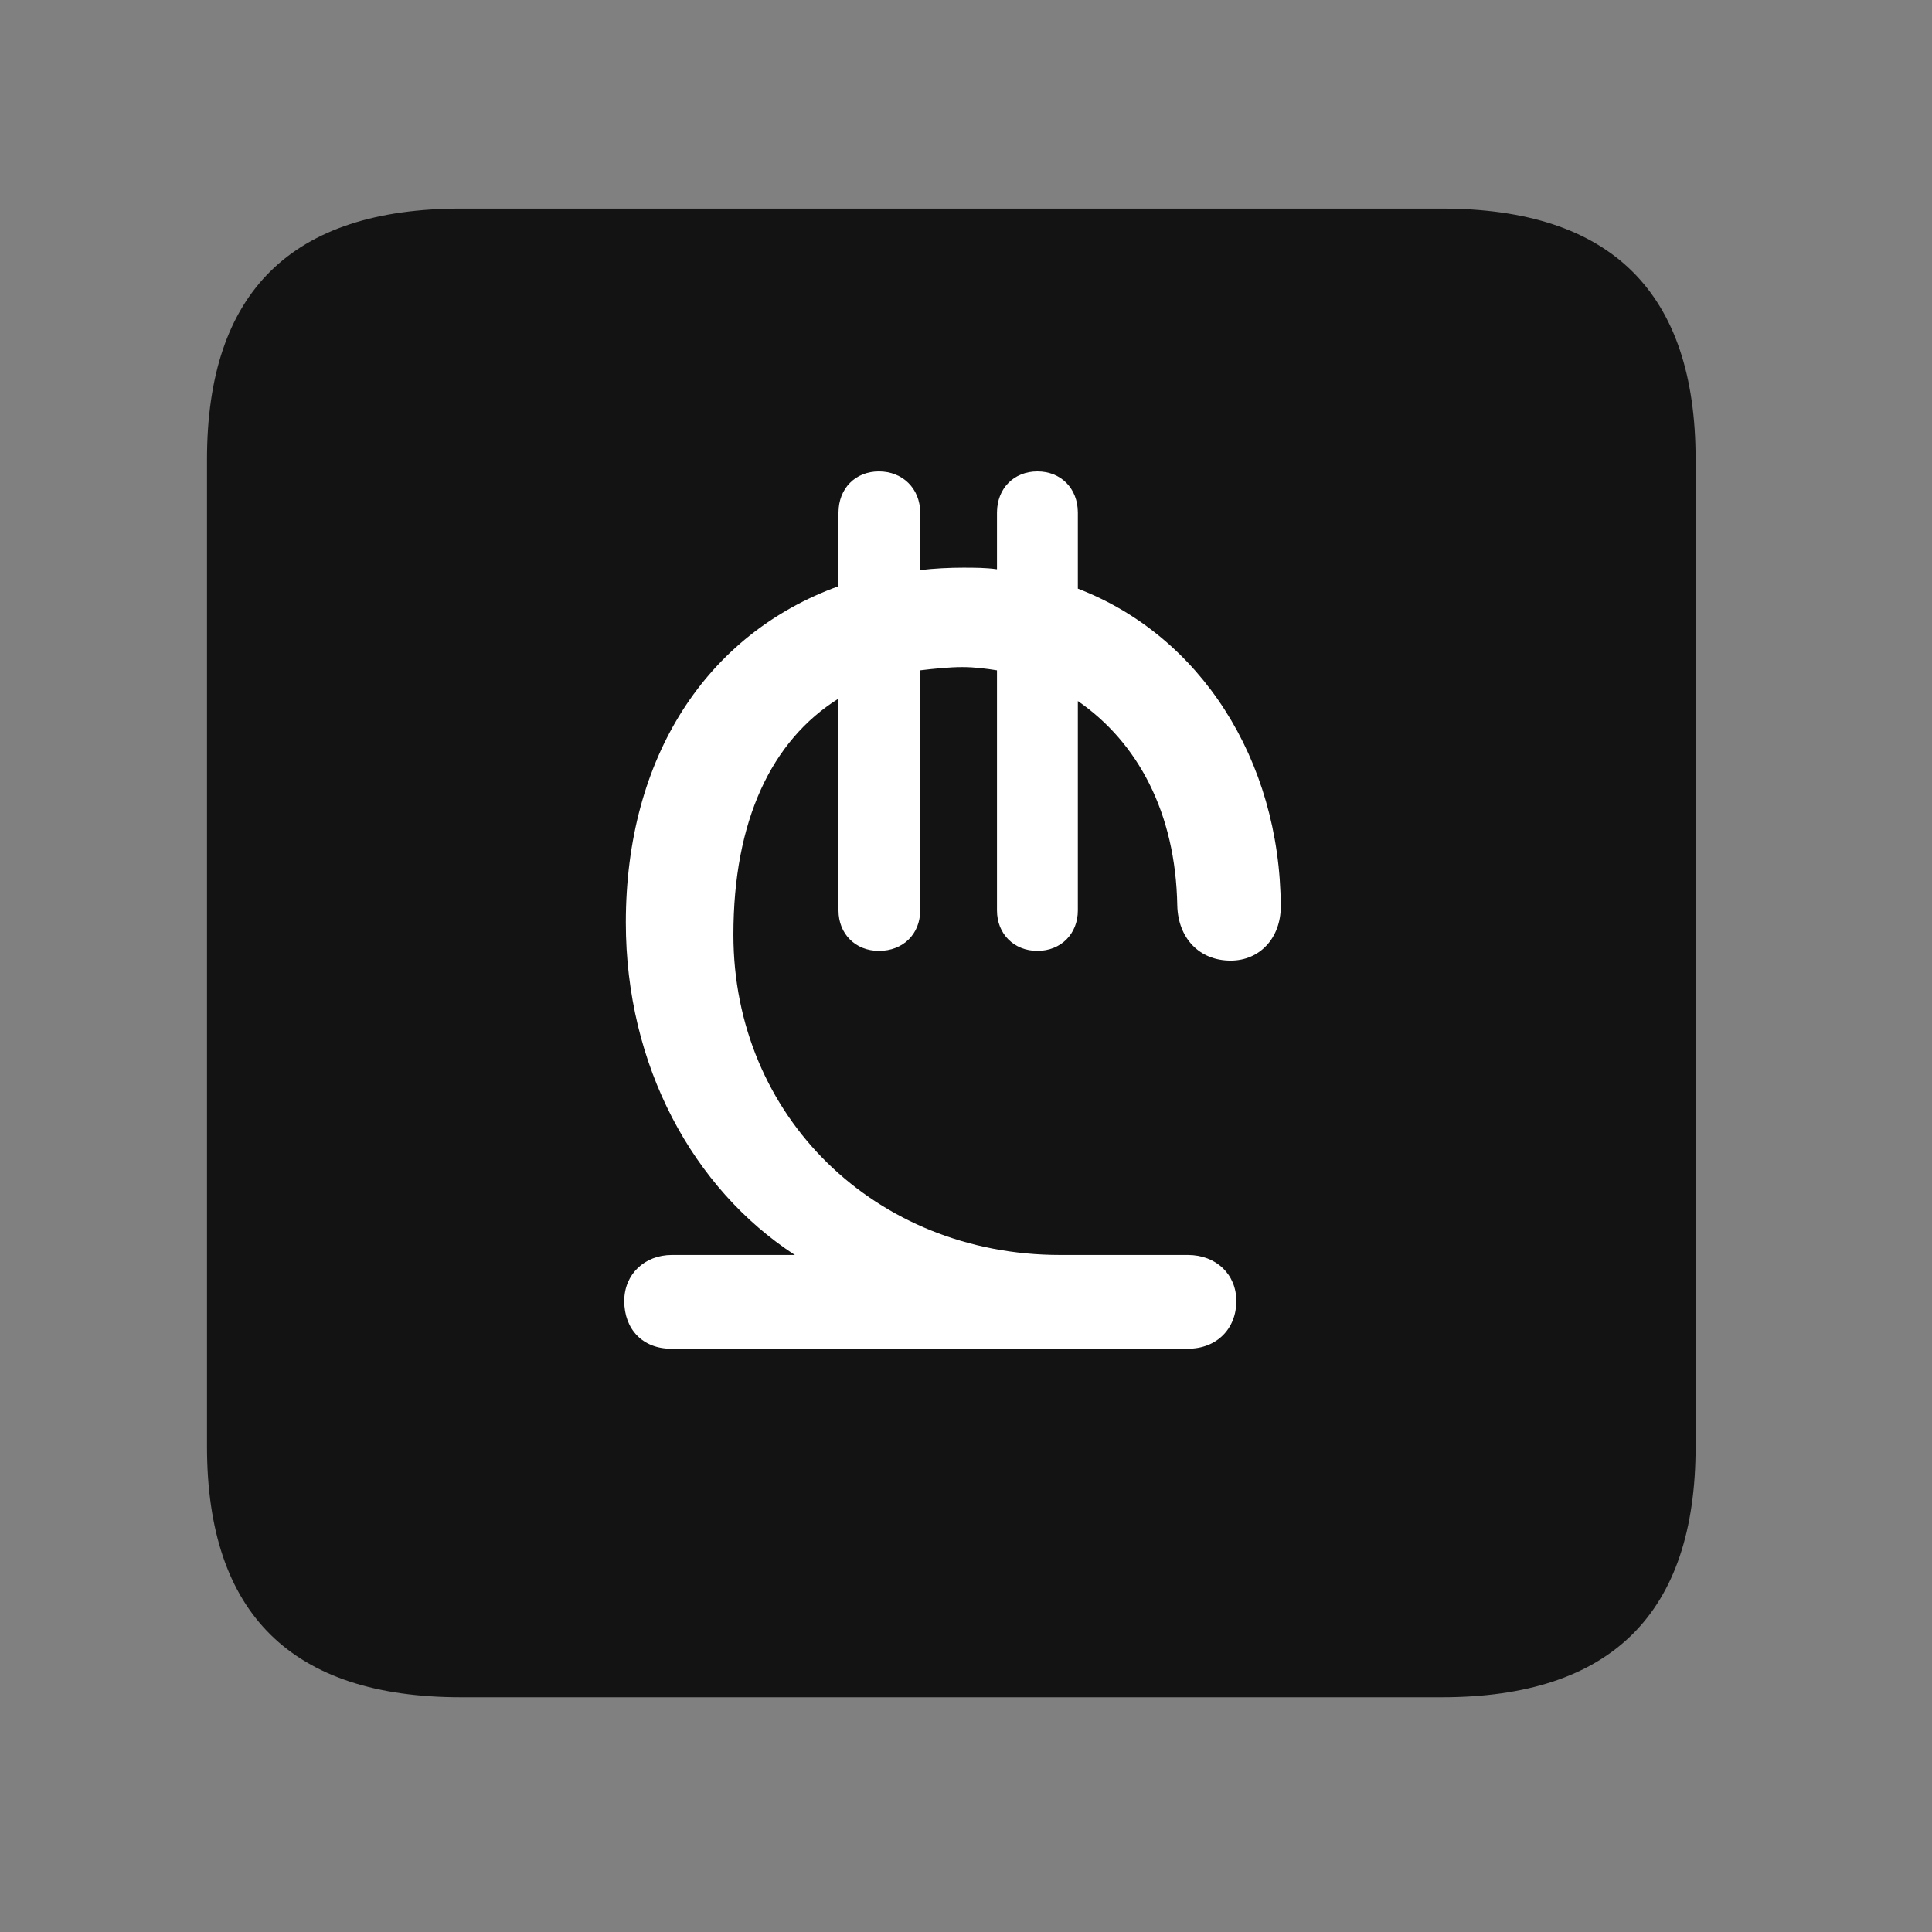 <svg width="28" height="28" viewBox="0 0 28 28" fill="none" xmlns="http://www.w3.org/2000/svg">
<rect x="0" y="0" width="28" height="28" fill="#808080" stroke="none"/>
<path d="M6.68 24.598H20.895C23.355 24.598 24.574 23.379 24.574 20.965V6.656C24.574 4.242 23.355 3.023 20.895 3.023H6.68C4.23 3.023 3 4.23 3 6.656V20.965C3 23.391 4.23 24.598 6.68 24.598Z" fill="black" fill-opacity="0.85"/>
<path d="M9.727 19.547C9.316 19.547 9.047 19.266 9.047 18.855C9.047 18.469 9.34 18.188 9.738 18.188H11.52C10.043 17.227 9.07 15.445 9.07 13.371C9.07 10.969 10.242 9.188 12.152 8.496V7.43C12.152 7.078 12.398 6.832 12.738 6.832C13.078 6.832 13.336 7.078 13.336 7.43V8.262C13.535 8.238 13.758 8.227 13.957 8.227C14.121 8.227 14.285 8.227 14.449 8.25V7.43C14.449 7.078 14.695 6.832 15.035 6.832C15.375 6.832 15.621 7.078 15.621 7.43V8.531C17.391 9.211 18.551 11.004 18.562 13.137C18.562 13.594 18.258 13.922 17.836 13.922C17.379 13.922 17.074 13.594 17.062 13.125C17.039 11.777 16.488 10.758 15.621 10.16V13.195C15.621 13.535 15.375 13.781 15.035 13.781C14.695 13.781 14.449 13.535 14.449 13.195V9.715C14.297 9.691 14.133 9.668 13.945 9.668C13.758 9.668 13.535 9.691 13.336 9.715V13.195C13.336 13.535 13.09 13.781 12.738 13.781C12.398 13.781 12.152 13.535 12.152 13.195V10.125C11.18 10.734 10.629 11.895 10.629 13.547C10.629 16.184 12.691 18.188 15.363 18.188H17.215C17.625 18.188 17.918 18.469 17.918 18.855C17.918 19.254 17.637 19.547 17.215 19.547H9.727Z" fill="white"/>
</svg>

